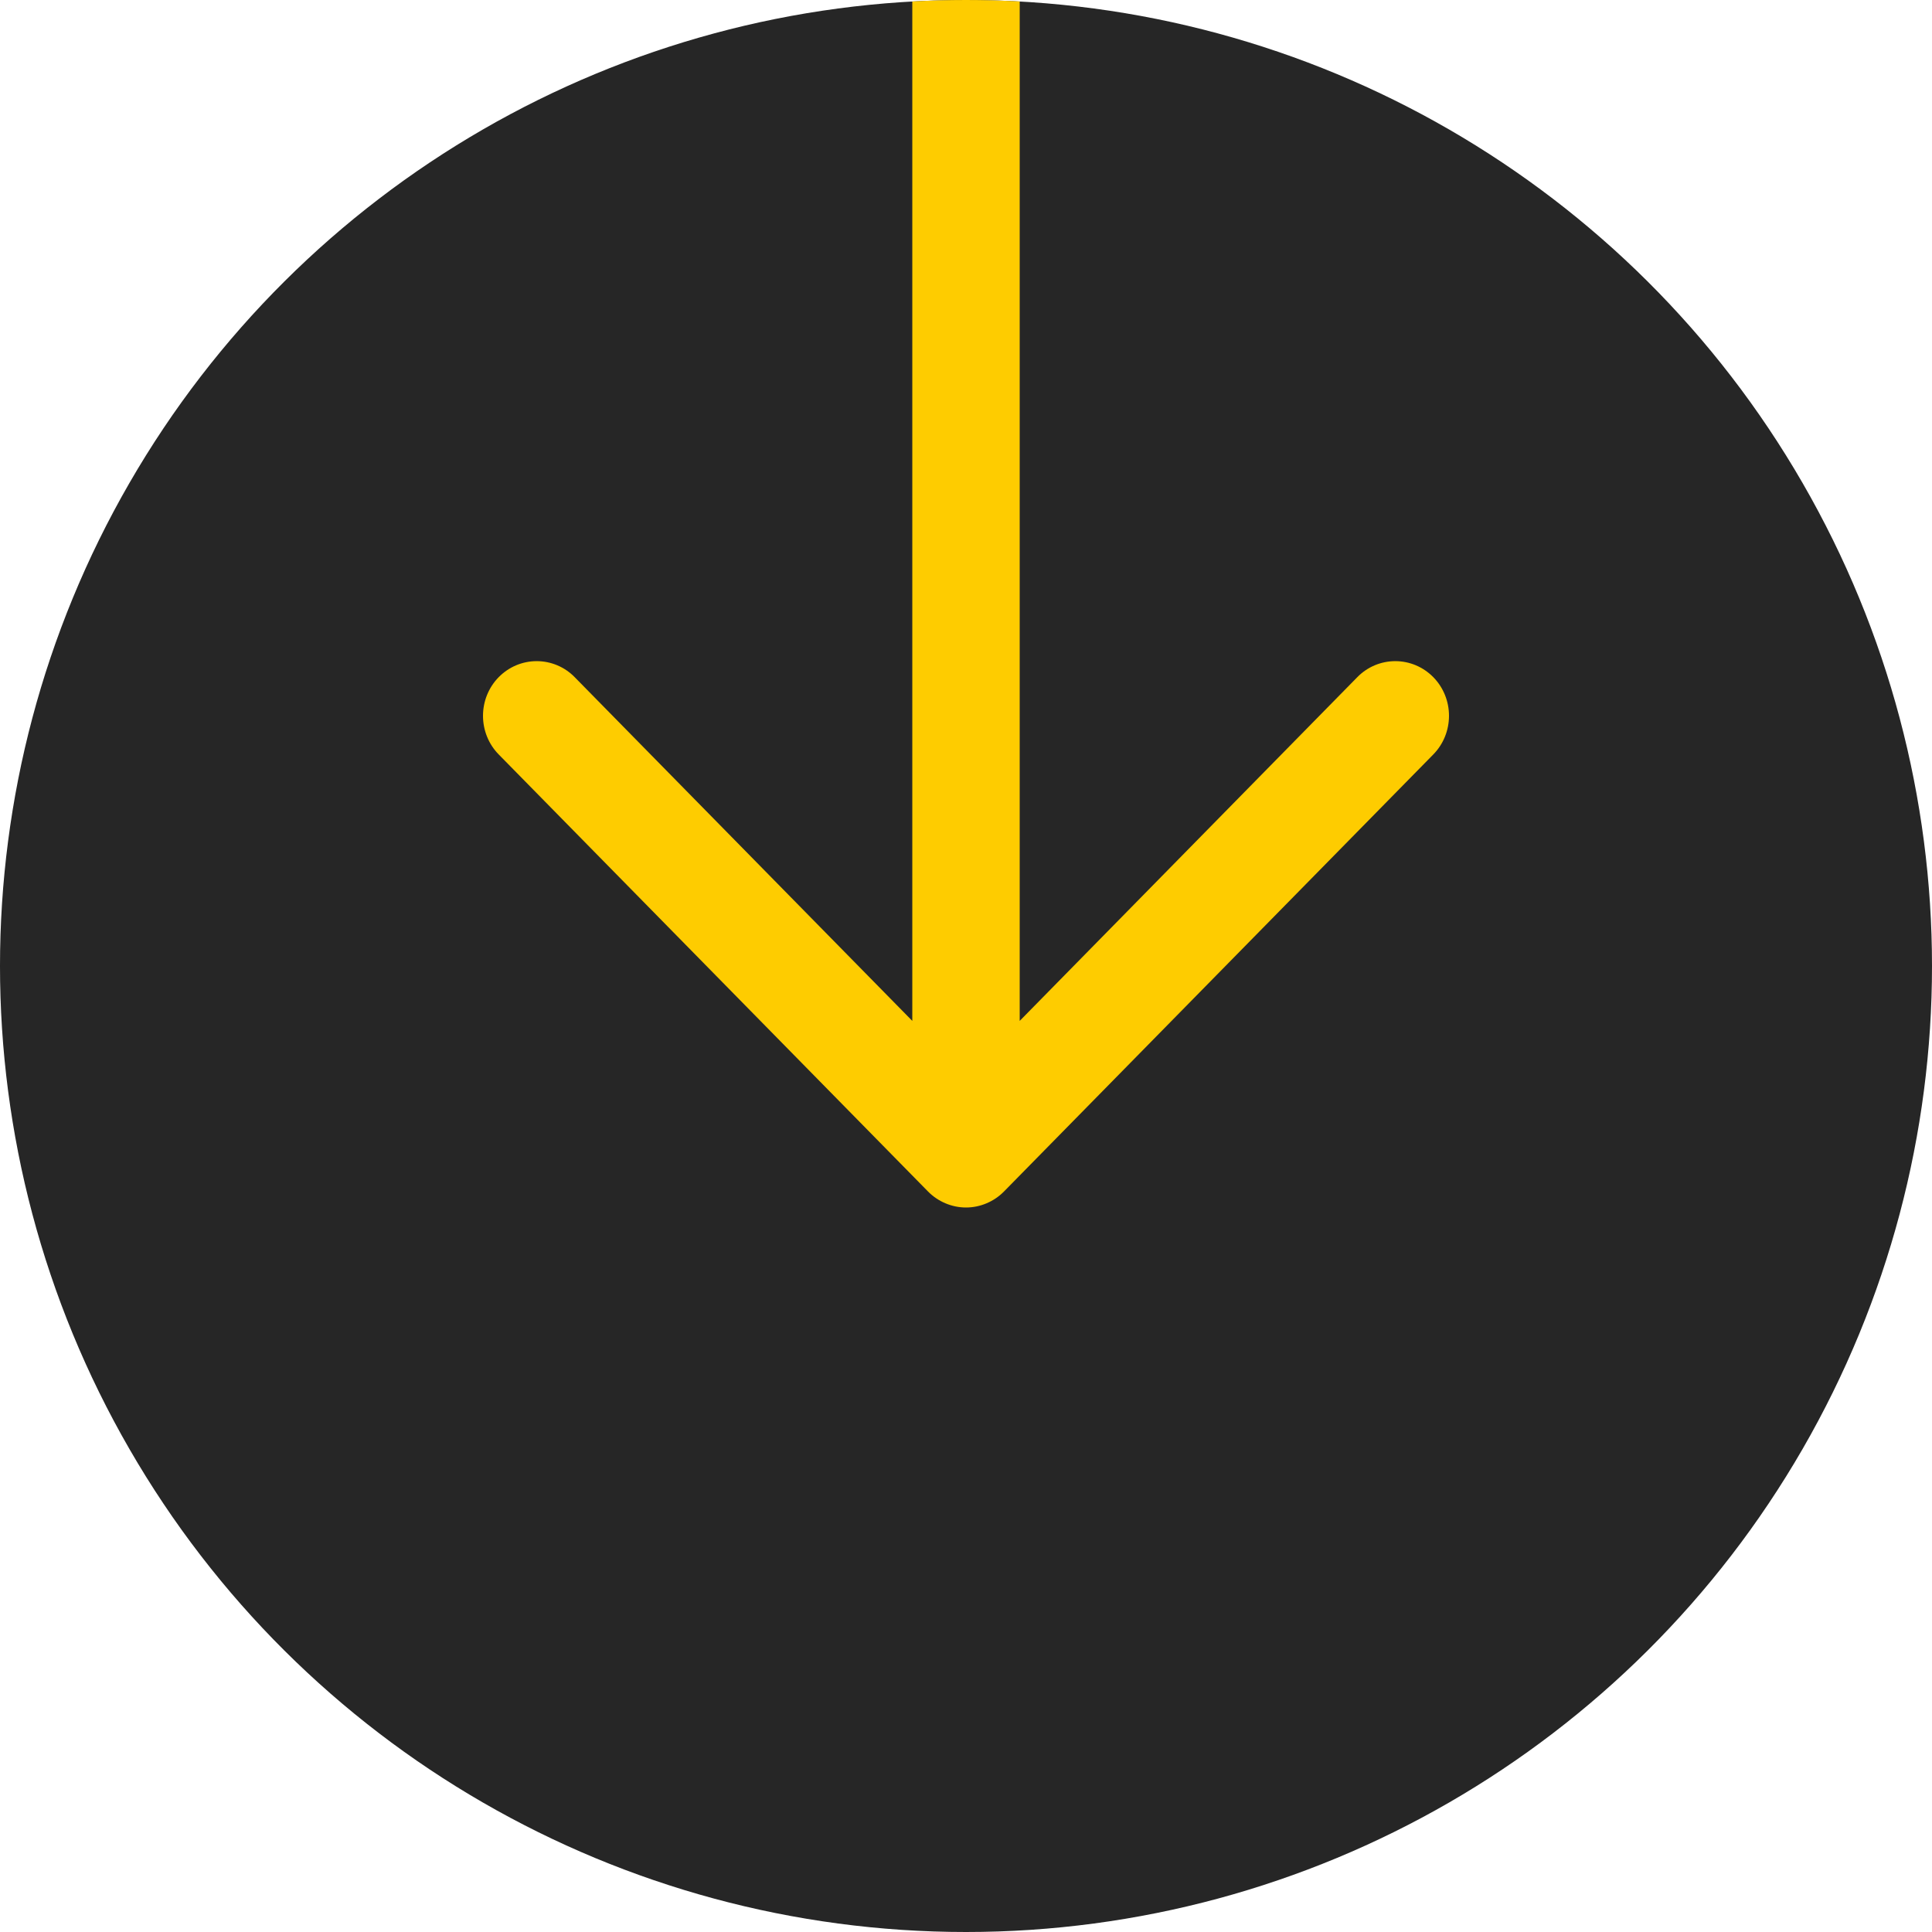 <svg width="24" height="24" viewBox="0 0 24 24" fill="none" xmlns="http://www.w3.org/2000/svg">
<g clip-path="url(#clip0_506_3405)">
<circle cx="12" cy="12" r="12" transform="rotate(90 12 12)" fill="#262626"/>
<path fill-rule="evenodd" clip-rule="evenodd" d="M11.333 0.018C11.554 0.006 11.776 -2.72045e-07 12 -2.62268e-07C12.224 -2.52491e-07 12.446 0.006 12.667 0.018L12.667 12.682L16.861 8.412C16.986 8.284 17.156 8.213 17.333 8.213C17.51 8.213 17.679 8.284 17.805 8.412C17.93 8.539 18 8.712 18 8.892C18 9.072 17.93 9.245 17.805 9.372L12.472 14.801C12.41 14.864 12.336 14.914 12.255 14.948C12.175 14.982 12.088 15 12 15C11.912 15 11.825 14.982 11.745 14.948C11.664 14.914 11.59 14.864 11.528 14.801L6.195 9.372C6.07 9.245 6 9.072 6 8.892C6 8.712 6.07 8.539 6.195 8.412C6.321 8.284 6.49 8.213 6.667 8.213C6.844 8.213 7.014 8.284 7.139 8.412L11.333 12.682L11.333 0.018Z" fill="#FECC00"/>
</g>
<defs>
<clipPath id="clip0_506_3405">
<rect width="24" height="24" fill="white" transform="translate(24) rotate(90)"/>
</clipPath>
</defs>
</svg>
